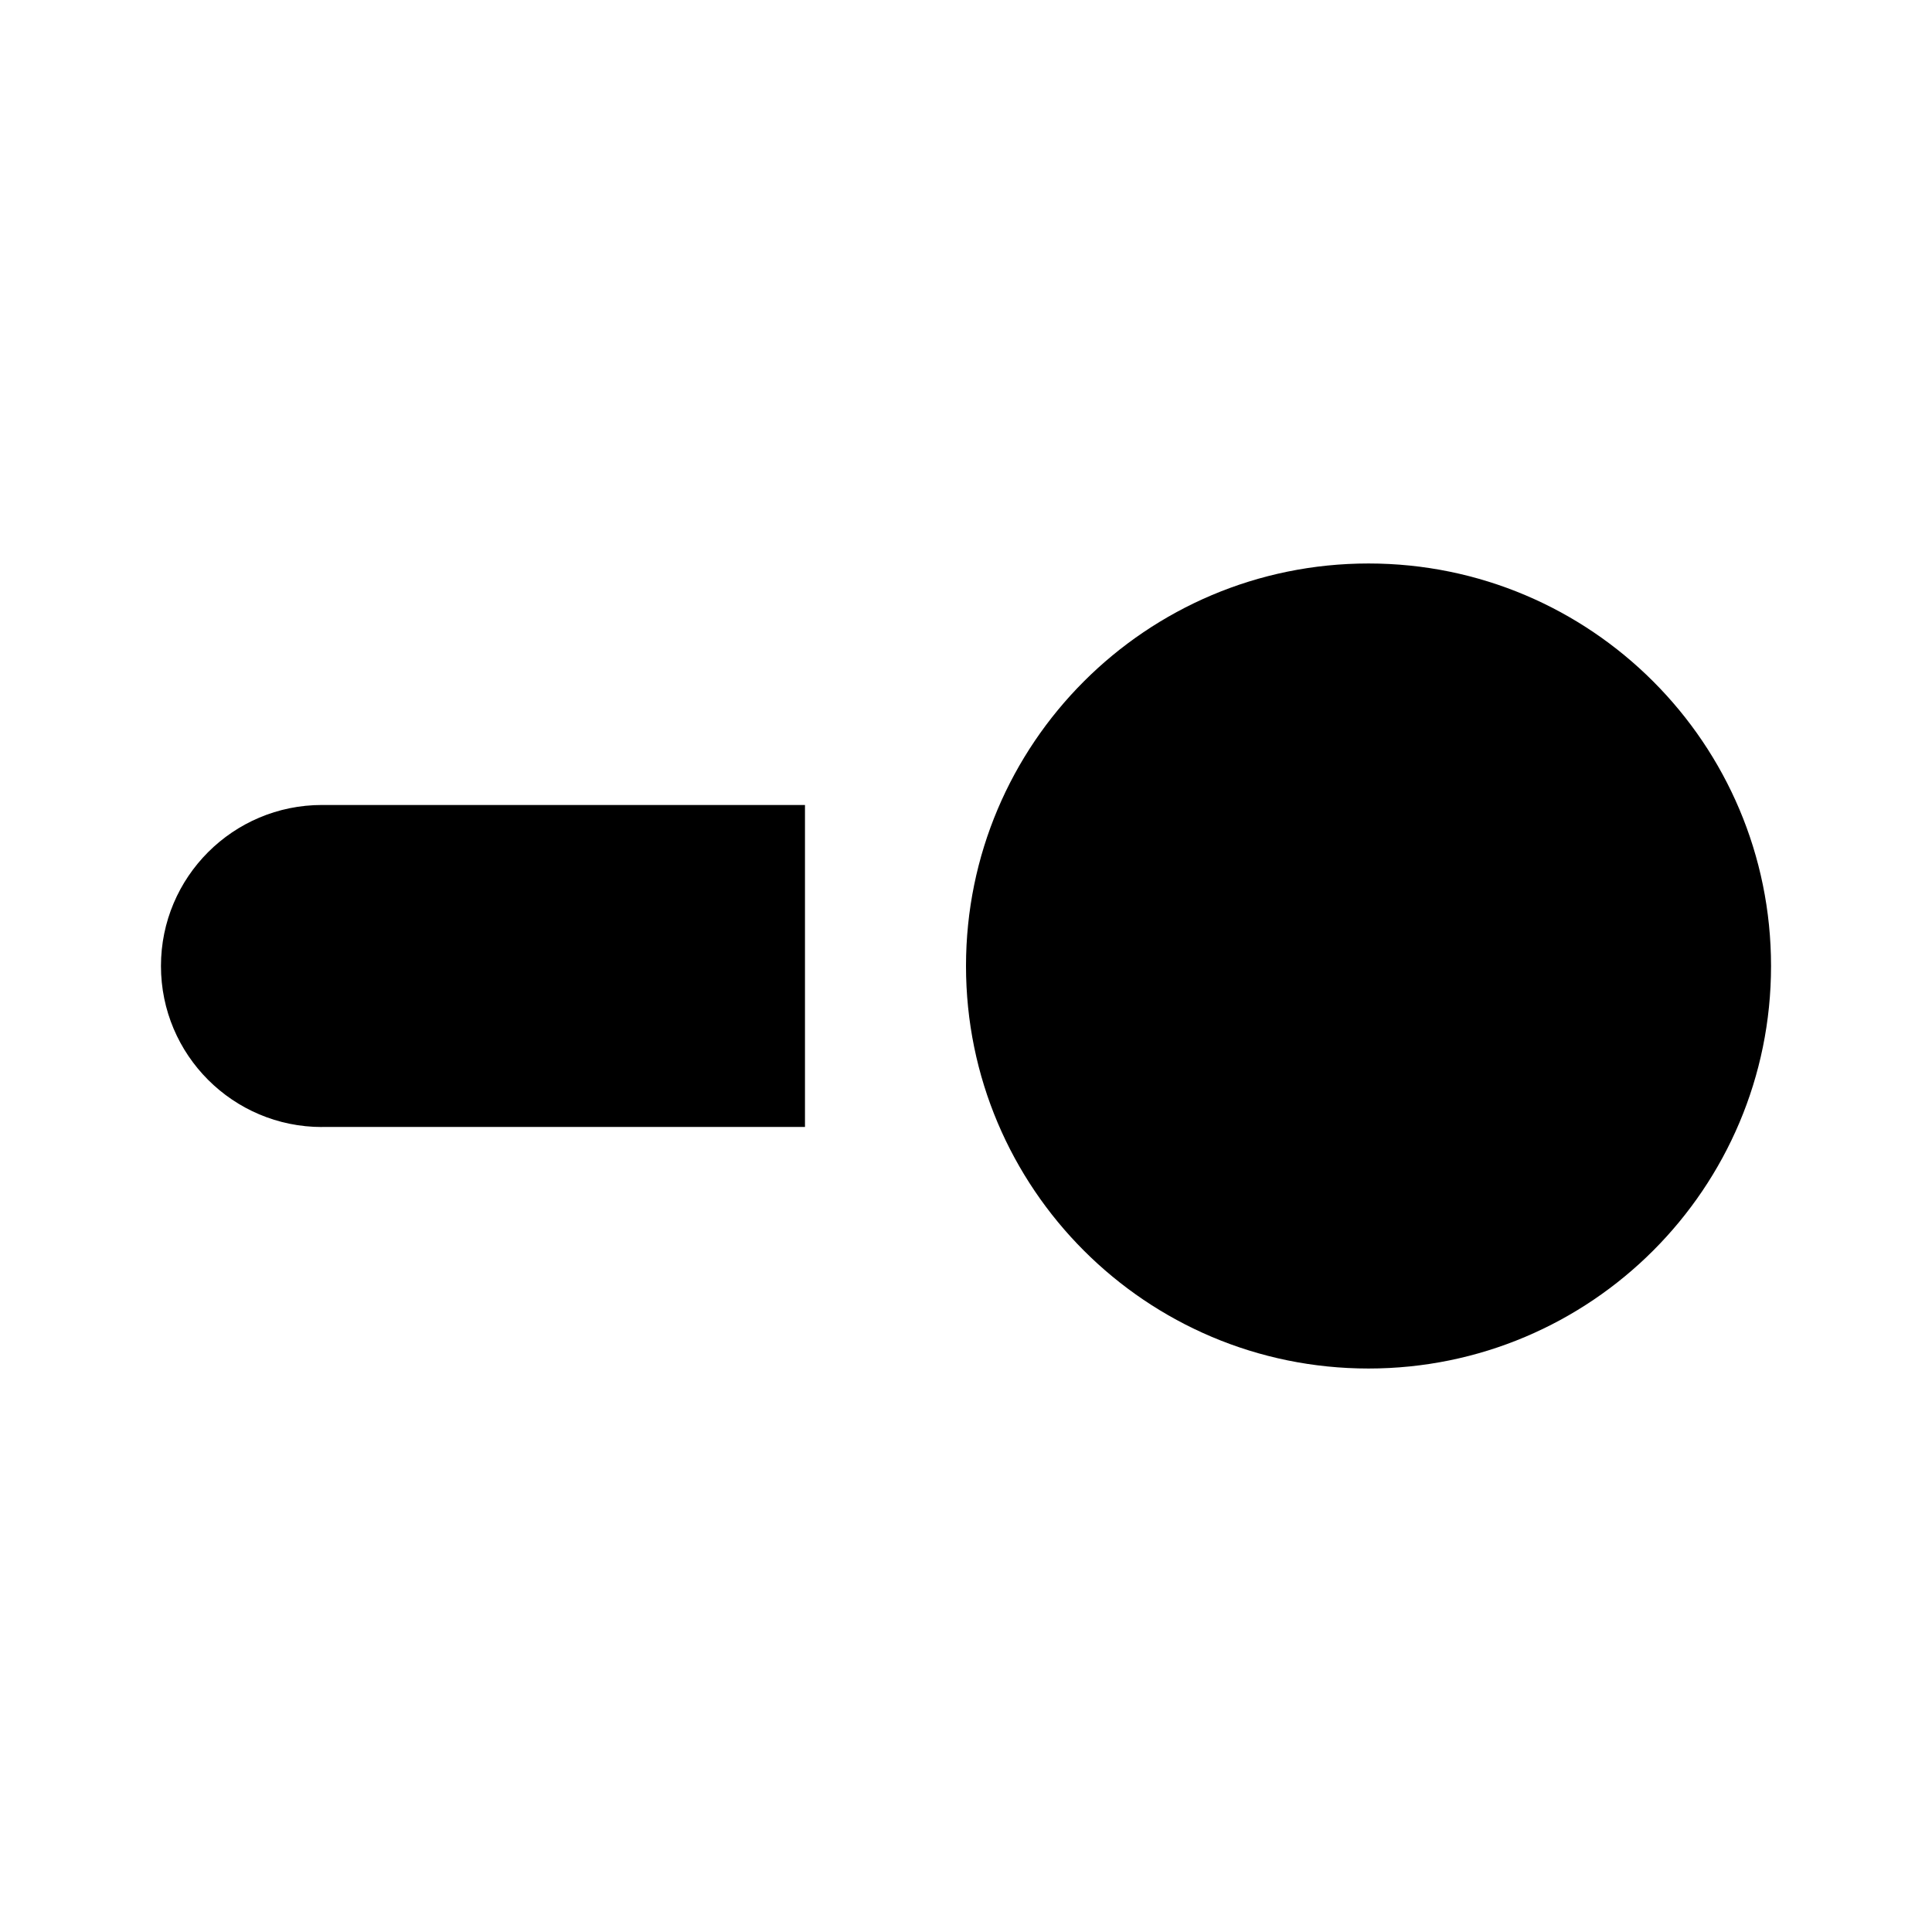 <!-- Generated by IcoMoon.io -->
<svg version="1.1" xmlns="http://www.w3.org/2000/svg" width="32" height="32" viewBox="0 0 32 32">
<title>toggle-switch</title>
<path d="M22.667 9.333c3.682 0 6.667 2.985 6.667 6.667v0c0 3.682-2.985 6.667-6.667 6.667v0c-3.682 0-6.667-2.985-6.667-6.667v0c0-3.682 2.985-6.667 6.667-6.667v0M5.333 18.667c-1.473 0-2.667-1.194-2.667-2.667v0c0-1.473 1.194-2.667 2.667-2.667h8v5.333h-8z"></path>
</svg>
